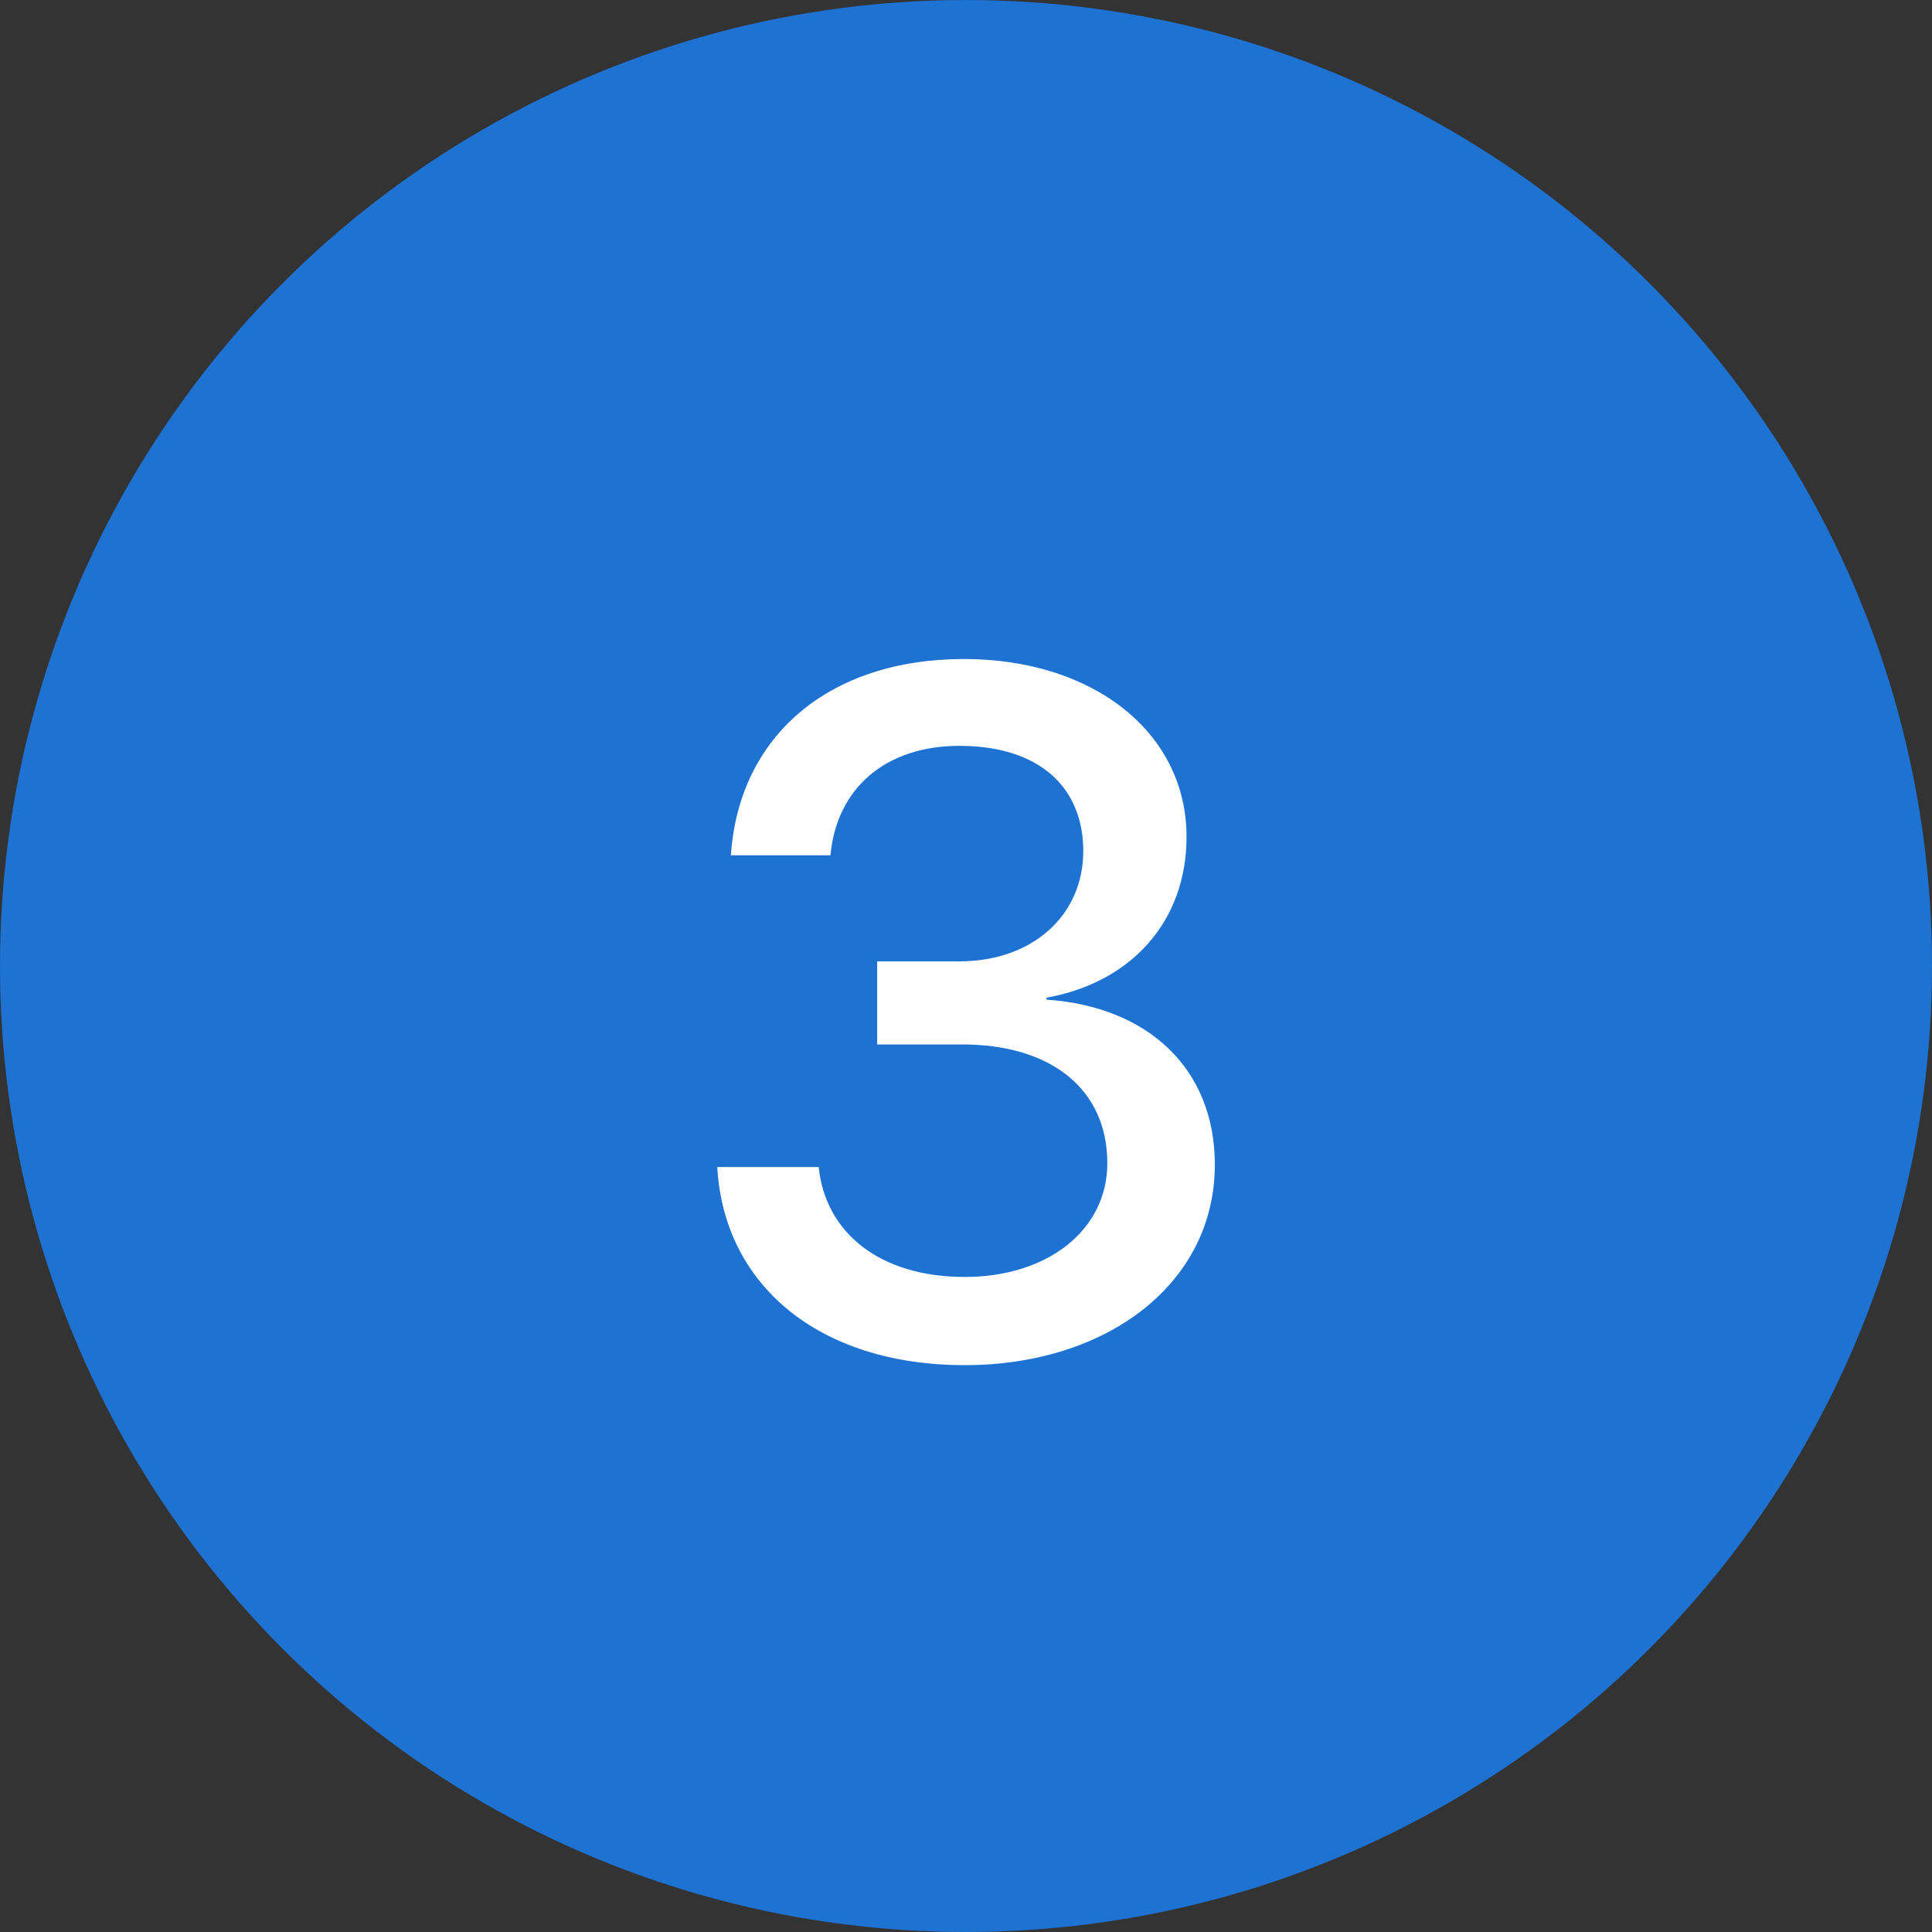 <svg width="20" height="20" viewBox="0 0 20 20" fill="none" xmlns="http://www.w3.org/2000/svg">
<rect x="0" y="0" width="20" height="20" fill="#333333" stroke="none"/>
<circle cx="10" cy="10" r="10" fill="#1D72D2"/>
<path d="M9.08 10.812H9.959C10.887 10.812 11.463 11.28 11.463 12.042C11.463 12.73 10.848 13.219 9.988 13.219C9.1 13.219 8.543 12.755 8.475 12.081H7.425C7.493 13.297 8.47 14.132 9.988 14.132C11.458 14.132 12.576 13.287 12.576 12.057C12.576 11.07 11.893 10.421 10.833 10.348V10.328C11.707 10.172 12.283 9.542 12.283 8.663C12.283 7.579 11.312 6.822 9.979 6.822C8.582 6.822 7.649 7.618 7.566 8.854H8.597C8.66 8.16 9.168 7.721 9.93 7.721C10.765 7.721 11.214 8.155 11.214 8.81C11.214 9.474 10.691 9.952 9.93 9.952H9.08V10.812Z" fill="white"/>
</svg>
